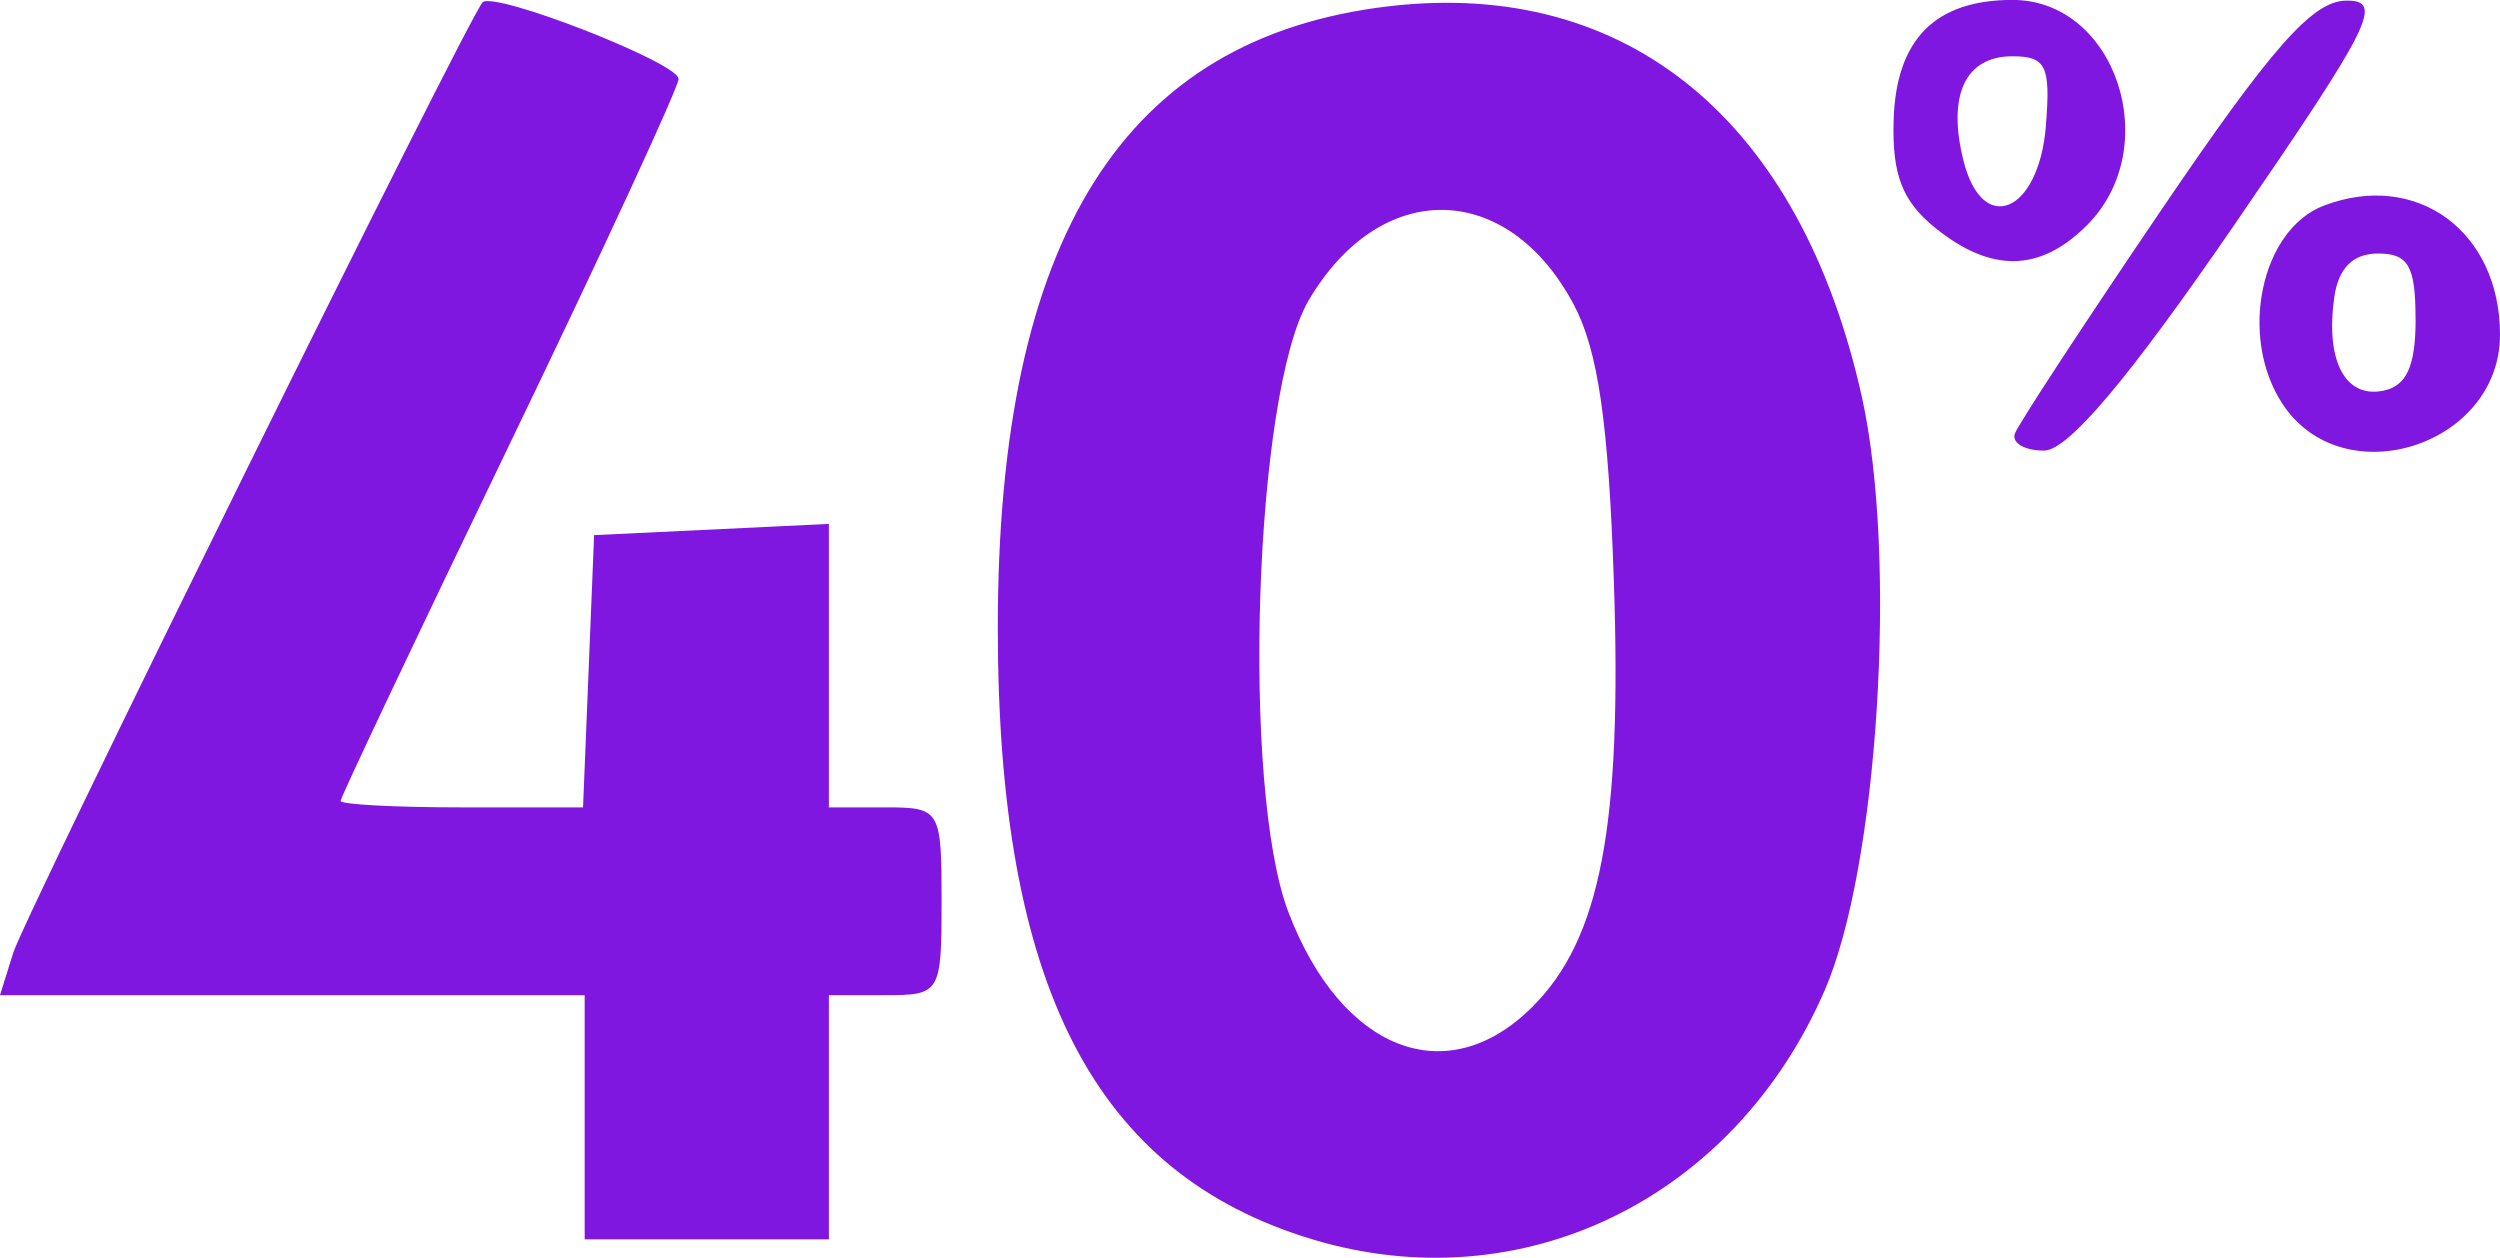 <?xml version="1.0" encoding="UTF-8" standalone="no"?>
<!-- Created with Inkscape (http://www.inkscape.org/) -->

<svg
   xmlns:dc="http://purl.org/dc/elements/1.1/"
   xmlns:cc="http://creativecommons.org/ns#"
   xmlns:rdf="http://www.w3.org/1999/02/22-rdf-syntax-ns#"
   xmlns:svg="http://www.w3.org/2000/svg"
   xmlns="http://www.w3.org/2000/svg"
   xmlns:sodipodi="http://sodipodi.sourceforge.net/DTD/sodipodi-0.dtd"
   xmlns:inkscape="http://www.inkscape.org/namespaces/inkscape"
   width="35.225mm"
   height="17.722mm"
   viewBox="0 0 35.225 17.722"
   version="1.1"
   id="svg8"
   inkscape:version="0.92.2 (5c3e80d, 2017-08-06)"
   sodipodi:docname="40.svg">
  <defs
     id="defs2" />
  <sodipodi:namedview
     id="base"
     pagecolor="#ffffff"
     bordercolor="#666666"
     borderopacity="1.0"
     inkscape:pageopacity="0.0"
     inkscape:pageshadow="2"
     inkscape:zoom="2.8"
     inkscape:cx="26.116797"
     inkscape:cy="-54.465164"
     inkscape:document-units="mm"
     inkscape:current-layer="layer1"
     showgrid="false"
     inkscape:window-width="1122"
     inkscape:window-height="982"
     inkscape:window-x="1542"
     inkscape:window-y="17"
     inkscape:window-maximized="0"
     fit-margin-top="0"
     fit-margin-left="0"
     fit-margin-right="0"
     fit-margin-bottom="0" />
  <g
     inkscape:label="Layer 1"
     inkscape:groupmode="layer"
     id="layer1"
     transform="translate(-77.11,-30.314)">
    <path
       style="fill:#8017e1;fill-opacity:1;stroke-width:0.265"
       d="m 95.604,47.777 c -3.073,-0.925 -4.435,-3.574 -4.435,-8.62 0,-5.494 1.773,-8.313 5.504,-8.754 3.371,-0.398 5.806,1.612 6.671,5.505 0.504,2.268 0.231,6.621 -0.524,8.36 -1.279,2.944 -4.266,4.397 -7.216,3.509 z m 3.099,-3.278 c 0.957,-0.957 1.262,-2.546 1.147,-5.977 -0.075,-2.253 -0.224,-3.277 -0.568,-3.921 -0.936,-1.751 -2.722,-1.776 -3.734,-0.053 -0.767,1.306 -0.951,6.874 -0.284,8.619 0.748,1.959 2.236,2.535 3.439,1.332 z m -13.355,1.557 v -1.72 h -4.119 -4.119 l 0.186,-0.595 c 0.169,-0.541 6.402,-13.164 6.613,-13.393 0.154,-0.167 2.762,0.851 2.762,1.078 0,0.118 -1.072,2.435 -2.381,5.148 -1.31,2.713 -2.381,4.975 -2.381,5.025 0,0.05 0.769,0.091 1.708,0.091 h 1.708 l 0.078,-1.918 0.078,-1.918 1.654,-0.079 1.654,-0.079 v 1.997 1.997 h 0.794 c 0.776,0 0.794,0.029 0.794,1.323 0,1.294 -0.018,1.323 -0.794,1.323 h -0.794 v 1.72 1.72 H 87.067 85.348 Z m 20.152,-9.634 c 0.049,-0.133 0.981,-1.557 2.073,-3.165 1.542,-2.272 2.119,-2.927 2.59,-2.934 0.541,-0.009 0.373,0.329 -1.575,3.165 -1.483,2.159 -2.339,3.175 -2.678,3.175 -0.274,0 -0.458,-0.108 -0.41,-0.241 z m 3.769,-0.419 c -0.62,-0.946 -0.304,-2.454 0.585,-2.792 1.307,-0.497 2.481,0.364 2.481,1.818 0,1.569 -2.215,2.273 -3.066,0.974 z m 1.876,-1.195 c 0,-0.746 -0.101,-0.922 -0.529,-0.922 -0.352,0 -0.558,0.205 -0.616,0.615 -0.126,0.89 0.149,1.422 0.682,1.32 0.336,-0.065 0.464,-0.343 0.464,-1.012 z m -6.771,-1.286 c -0.459,-0.372 -0.605,-0.747 -0.583,-1.507 0.032,-1.143 0.582,-1.702 1.675,-1.702 1.459,0 2.145,2.078 1.049,3.175 -0.662,0.662 -1.352,0.673 -2.141,0.034 z m 1.561,-1.425 c 0.071,-0.854 0.006,-0.99 -0.471,-0.99 -0.664,0 -0.92,0.549 -0.688,1.473 0.267,1.065 1.058,0.735 1.16,-0.483 z"
       id="path65"
       inkscape:connector-curvature="0" />
  </g>
</svg>
